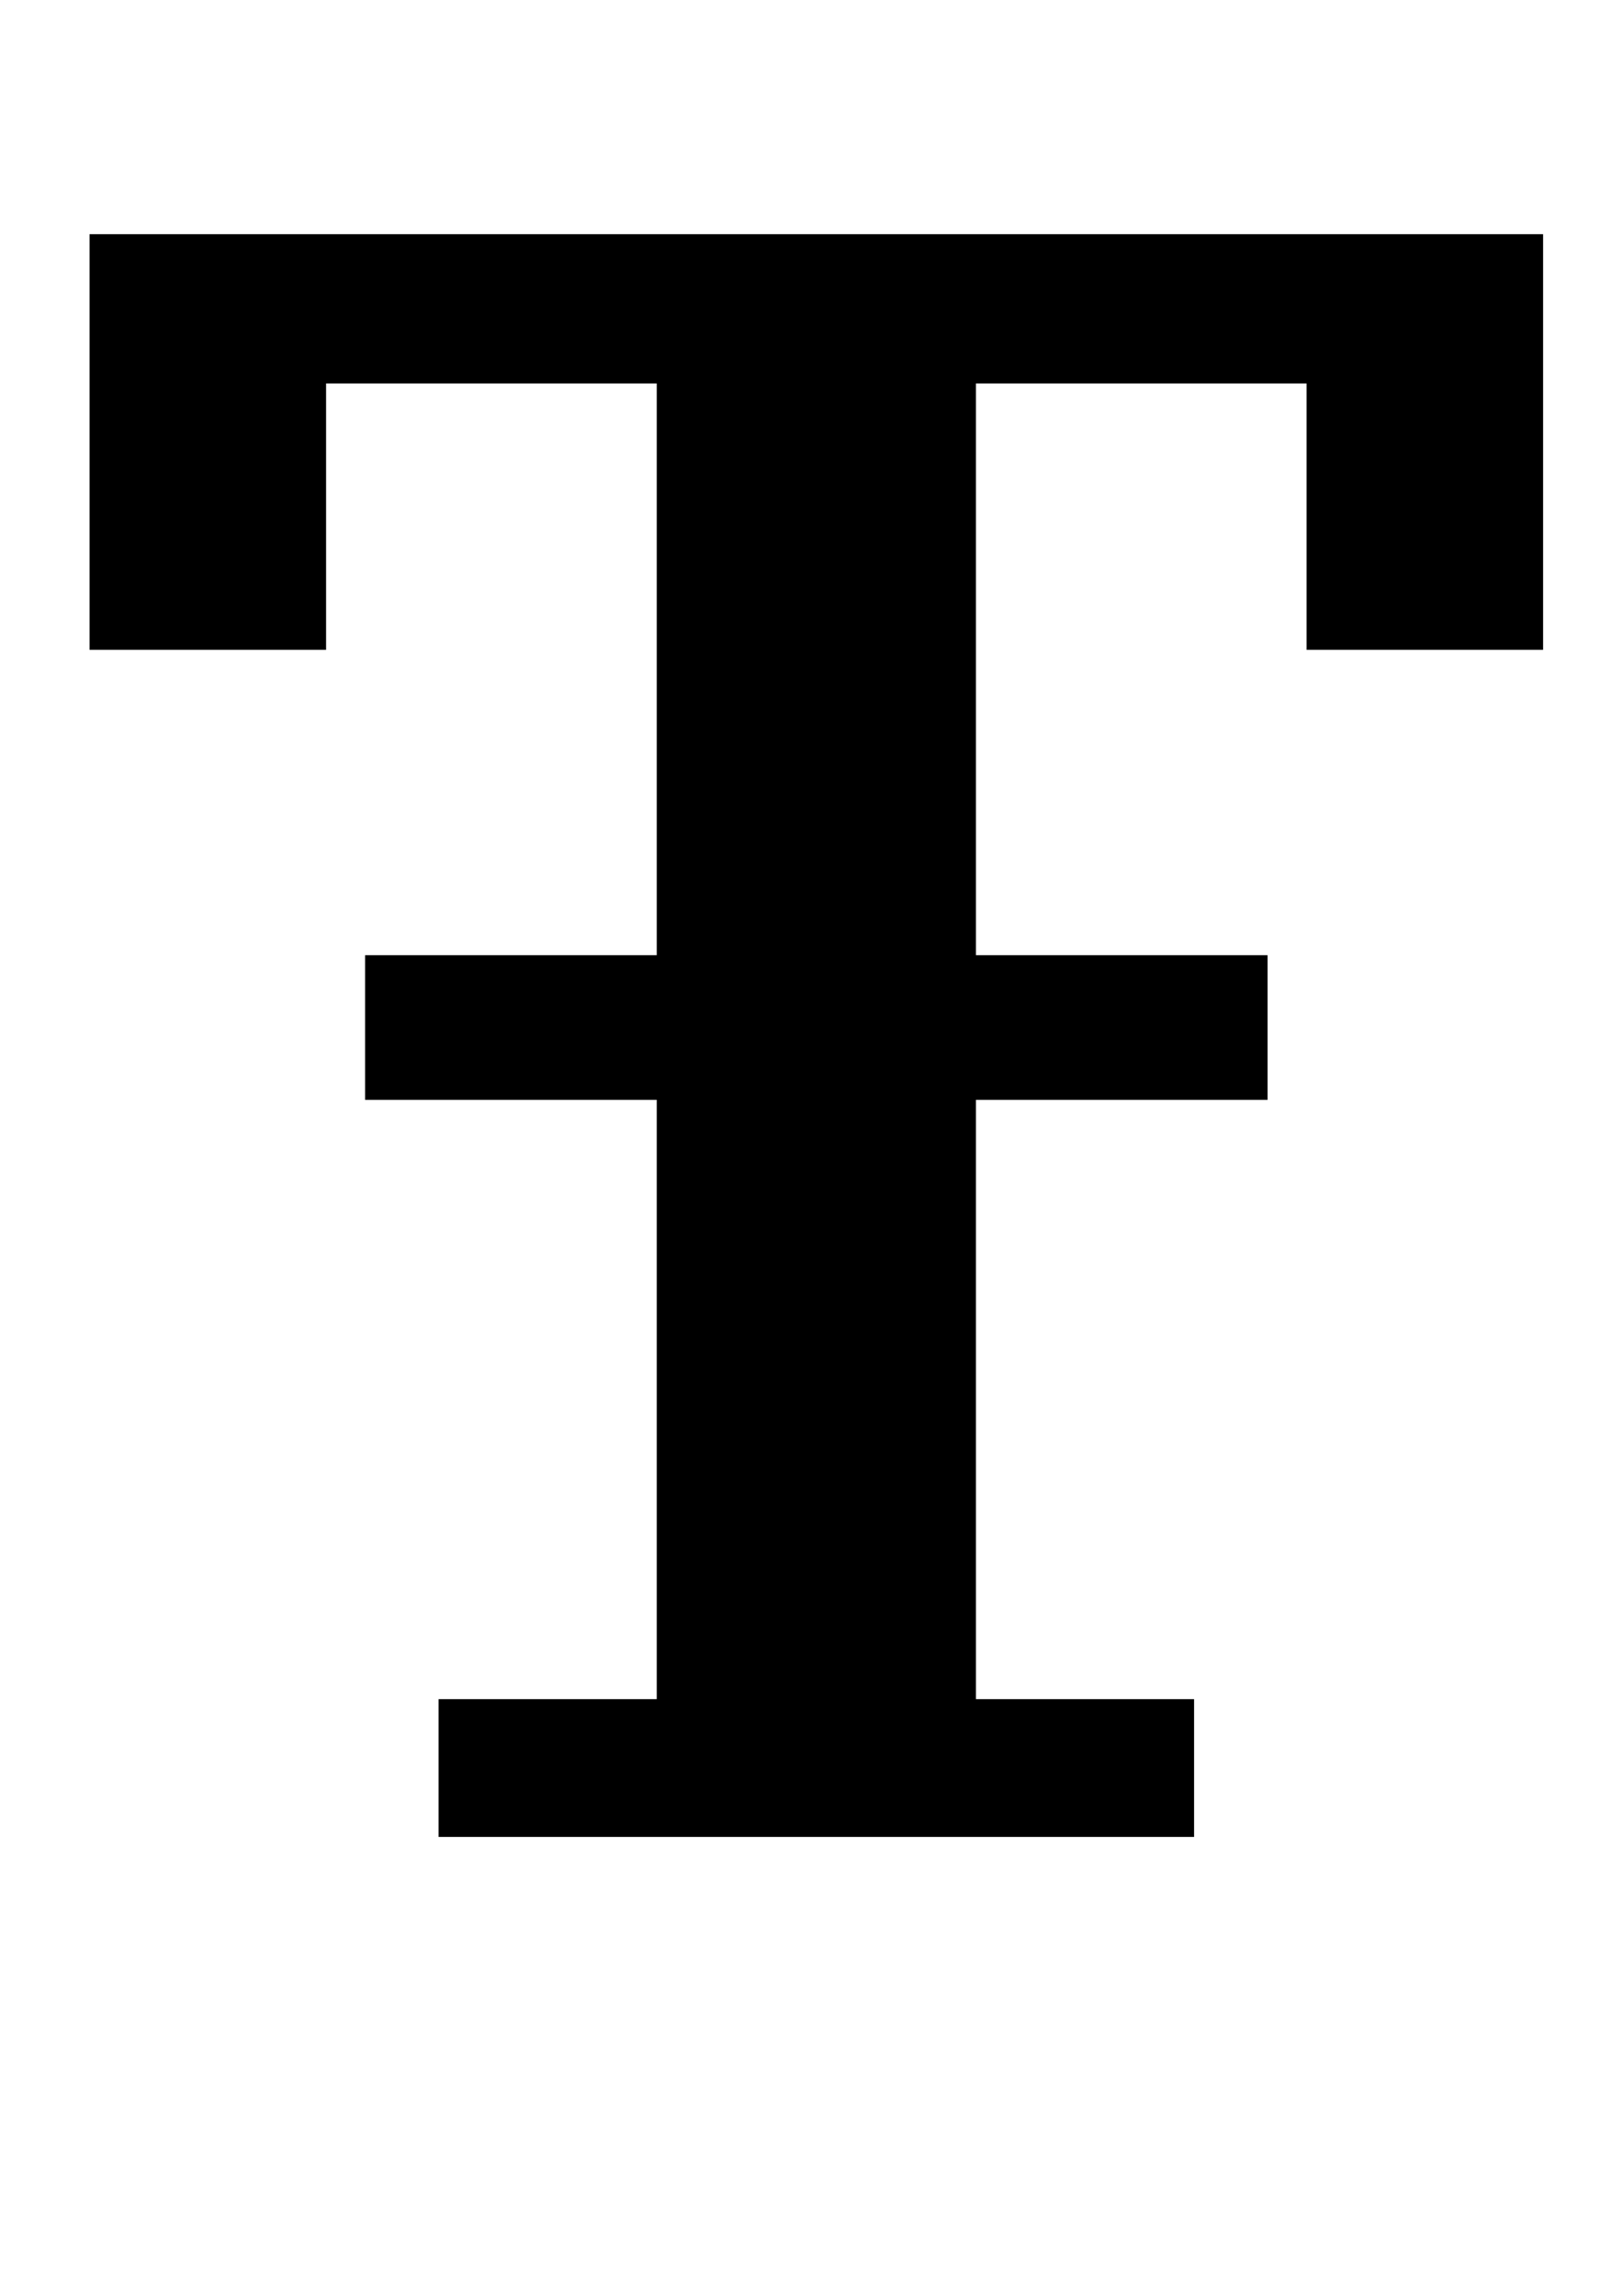 <?xml version="1.0" standalone="no"?>
<!DOCTYPE svg PUBLIC "-//W3C//DTD SVG 1.1//EN" "http://www.w3.org/Graphics/SVG/1.1/DTD/svg11.dtd" >
<svg xmlns="http://www.w3.org/2000/svg" xmlns:xlink="http://www.w3.org/1999/xlink" version="1.1" viewBox="-10 0 702 1000">
  <g transform="matrix(1 0 0 -1 0 800)">
   <path fill="currentColor"
d="M181 60h95v261h-127v63h127v249h-144v-116h-103v181h633v-181h-103v116h-144v-249h127v-63h-127v-261h95v-60h-329v60z" />
  </g>

</svg>
